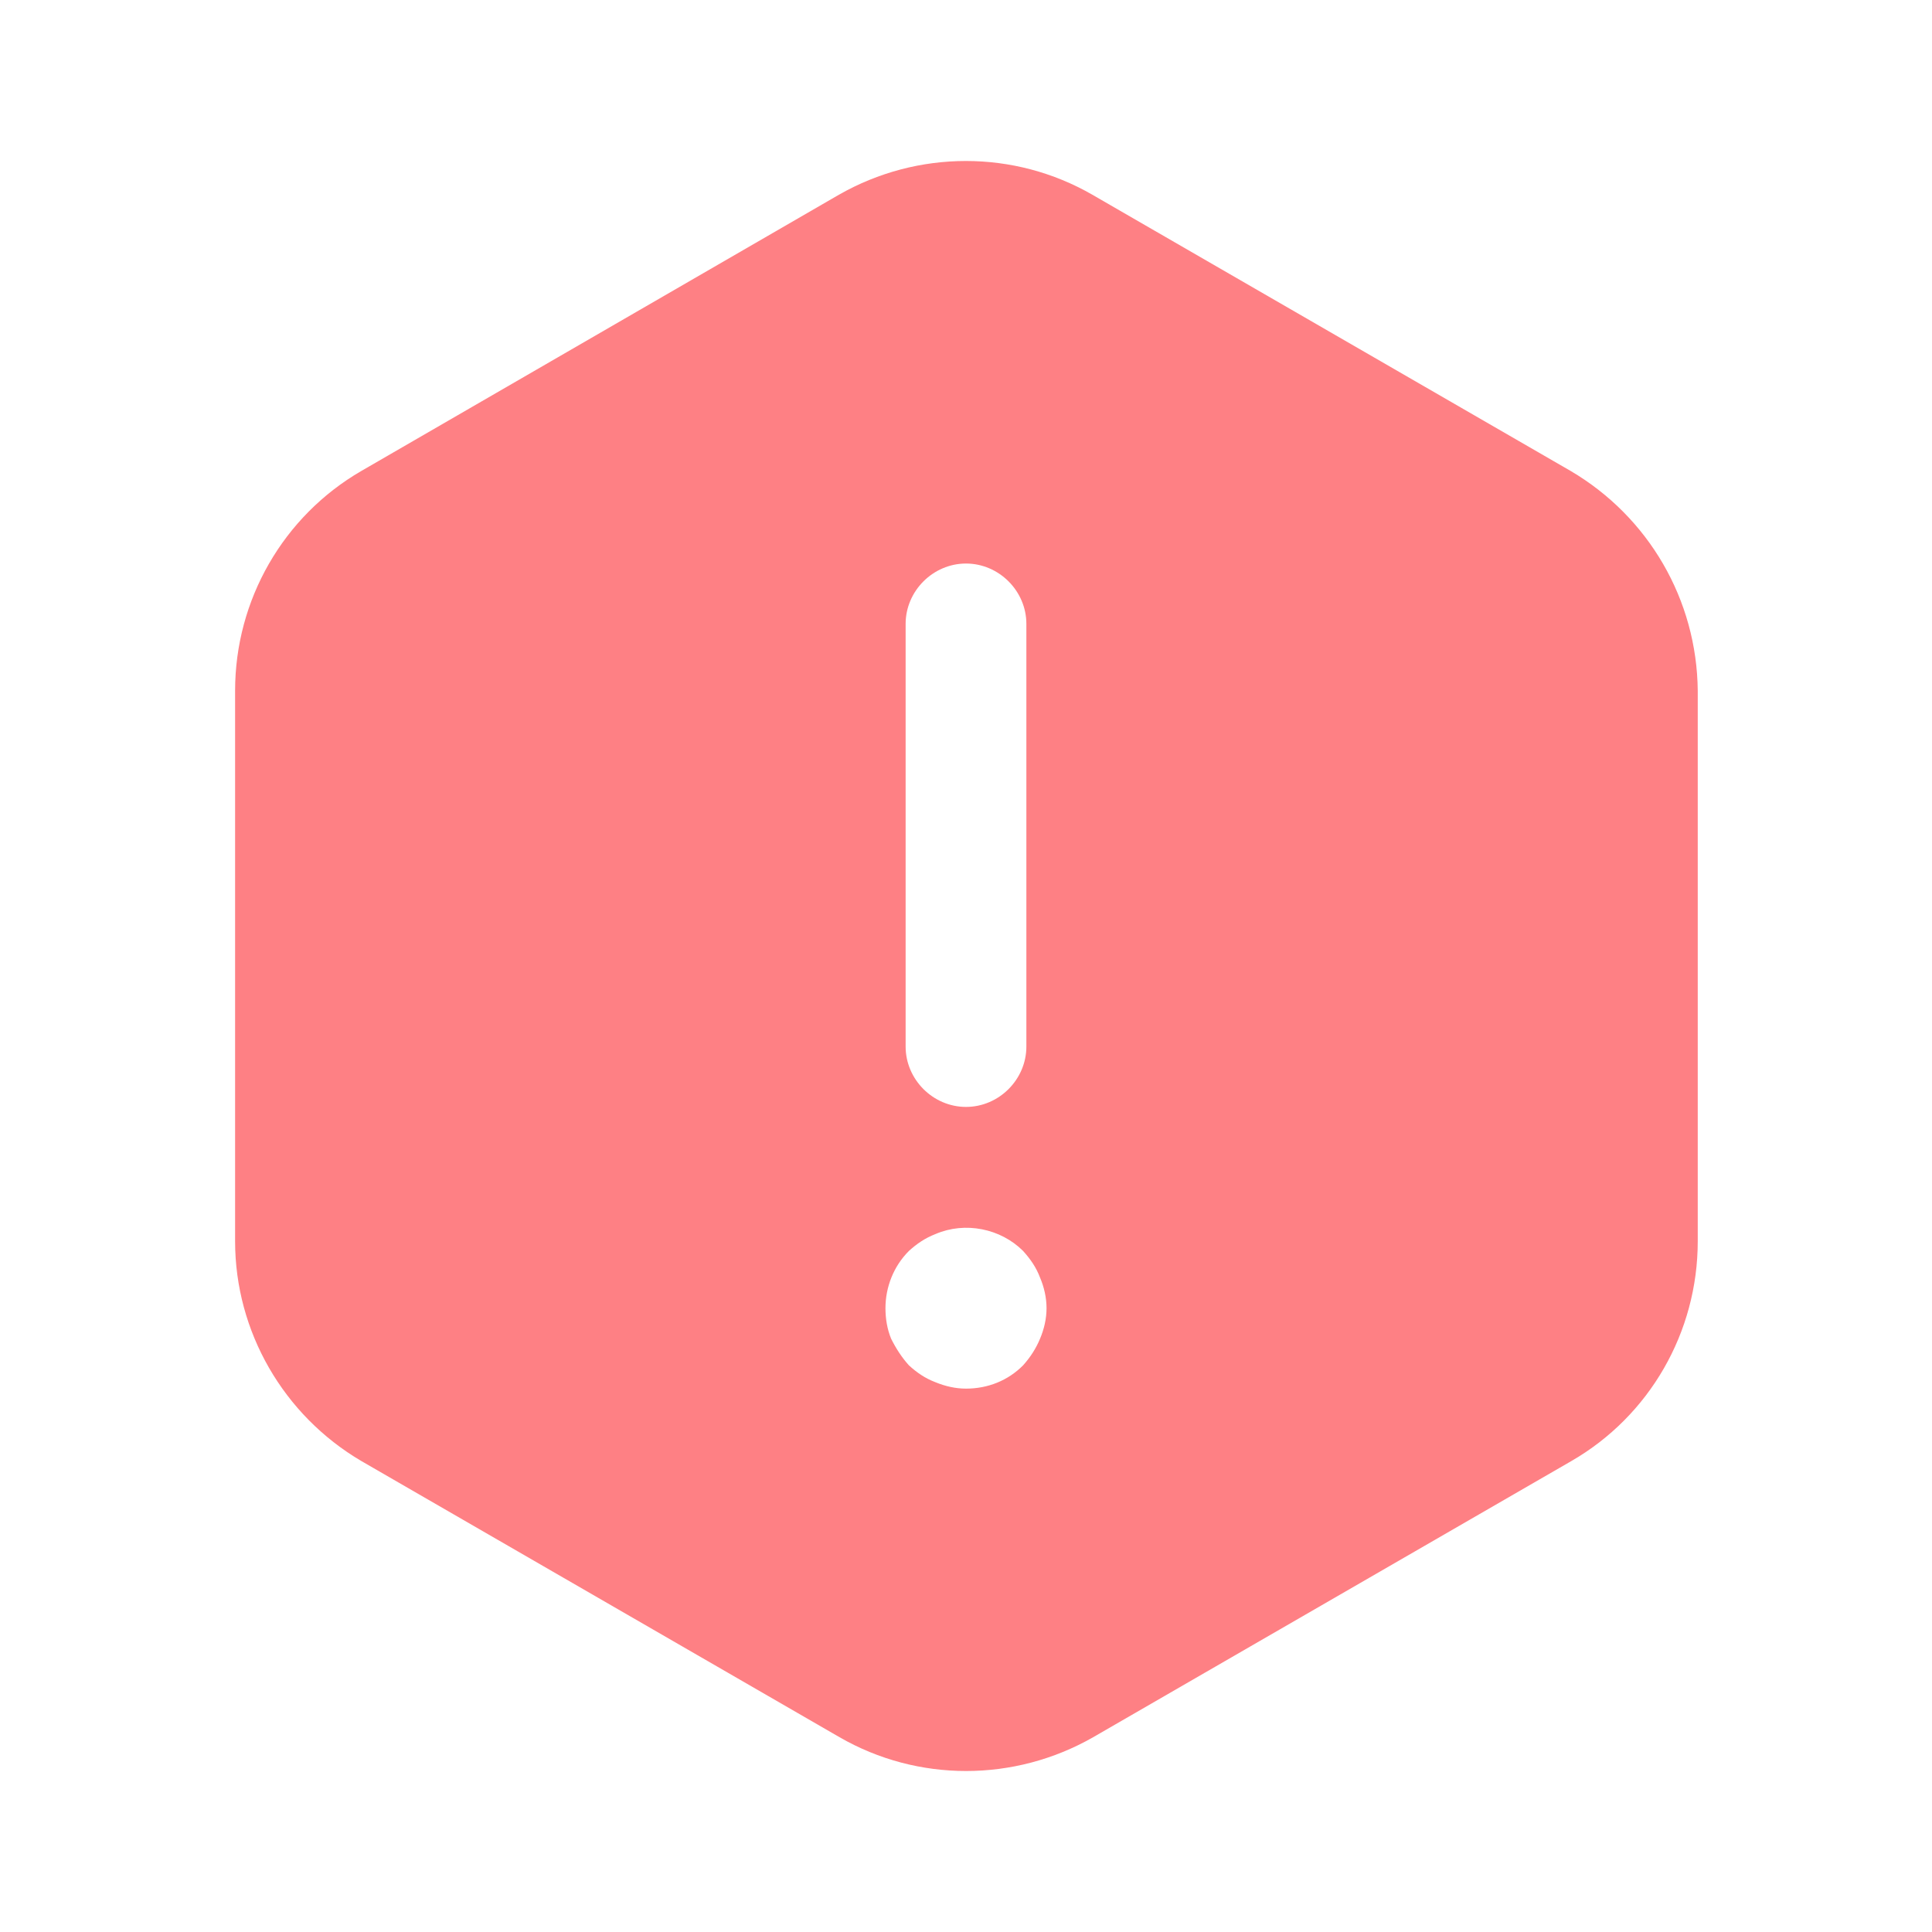 <svg width="16" height="16" viewBox="0 0 16 16" fill="none" xmlns="http://www.w3.org/2000/svg">
<path d="M13.007 3.9L9.047 1.613C8.4 1.24 7.6 1.24 6.947 1.613L2.993 3.9C2.347 4.274 1.947 4.967 1.947 5.72V10.28C1.947 11.027 2.347 11.72 2.993 12.1L6.953 14.387C7.6 14.76 8.4 14.76 9.053 14.387L13.013 12.1C13.66 11.727 14.06 11.034 14.06 10.28V5.72C14.053 4.967 13.653 4.28 13.007 3.9ZM7.5 5.167C7.5 4.894 7.727 4.667 8 4.667C8.273 4.667 8.5 4.894 8.5 5.167V8.667C8.5 8.94 8.273 9.167 8 9.167C7.727 9.167 7.5 8.94 7.5 8.667V5.167ZM8.613 11.087C8.58 11.167 8.533 11.24 8.473 11.307C8.347 11.434 8.18 11.5 8 11.5C7.913 11.5 7.827 11.48 7.747 11.447C7.66 11.414 7.593 11.367 7.527 11.307C7.467 11.24 7.42 11.167 7.38 11.087C7.347 11.007 7.333 10.92 7.333 10.834C7.333 10.66 7.4 10.487 7.527 10.36C7.593 10.3 7.66 10.254 7.747 10.22C7.993 10.114 8.287 10.174 8.473 10.36C8.533 10.427 8.58 10.493 8.613 10.58C8.647 10.66 8.667 10.747 8.667 10.834C8.667 10.92 8.647 11.007 8.613 11.087Z" fill="#FE8084"/>
</svg>
